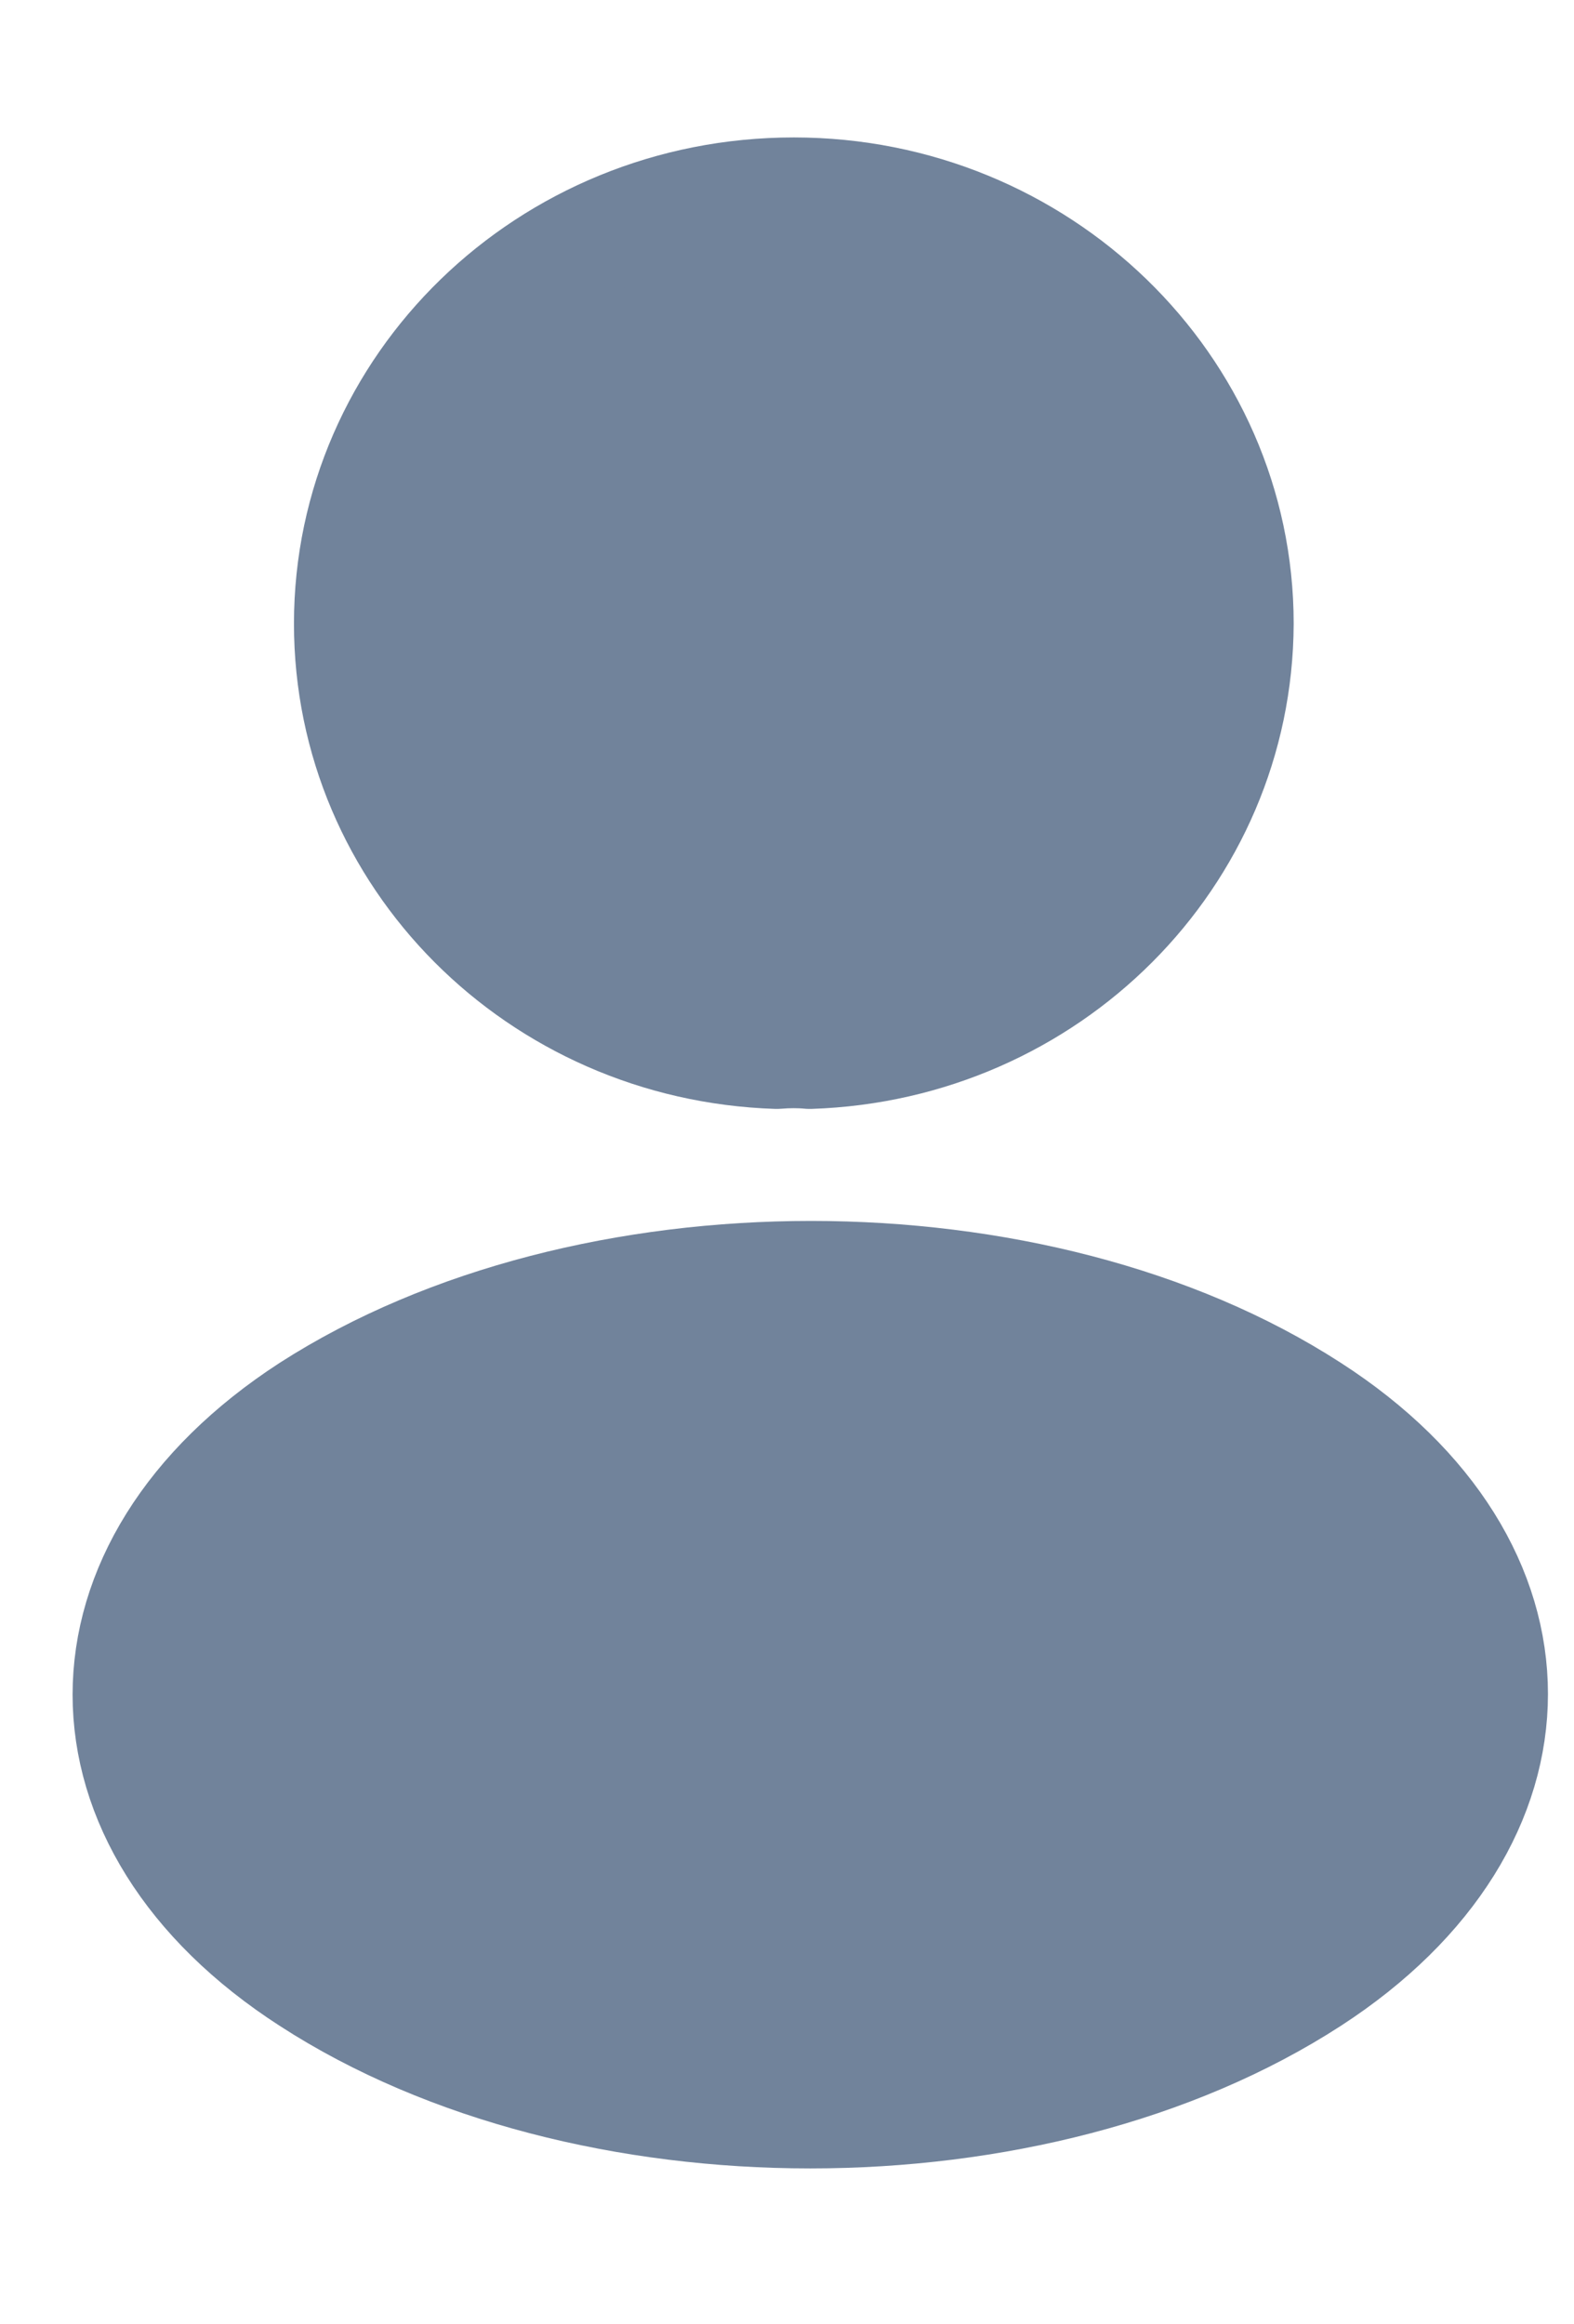 <svg width="21" height="31" viewBox="0 0 21 31" fill="none" xmlns="http://www.w3.org/2000/svg">
<path d="M10.804 14.04C10.671 14.027 10.511 14.027 10.364 14.04C7.191 13.937 4.672 11.418 4.672 8.318C4.672 5.154 7.311 2.583 10.591 2.583C13.857 2.583 16.51 5.154 16.51 8.318C16.497 11.418 13.977 13.937 10.804 14.04Z" fill="#71839B" stroke="#71839B" stroke-width="1.5" stroke-linecap="round" stroke-linejoin="round"/>
<path d="M4.138 18.807C0.912 20.899 0.912 24.309 4.138 26.389C7.805 28.765 13.817 28.765 17.483 26.389C20.709 24.296 20.709 20.886 17.483 18.807C13.83 16.443 7.818 16.443 4.138 18.807Z" fill="#71839B" stroke="#71839B" stroke-width="1.5" stroke-linecap="round" stroke-linejoin="round"/>
</svg>
